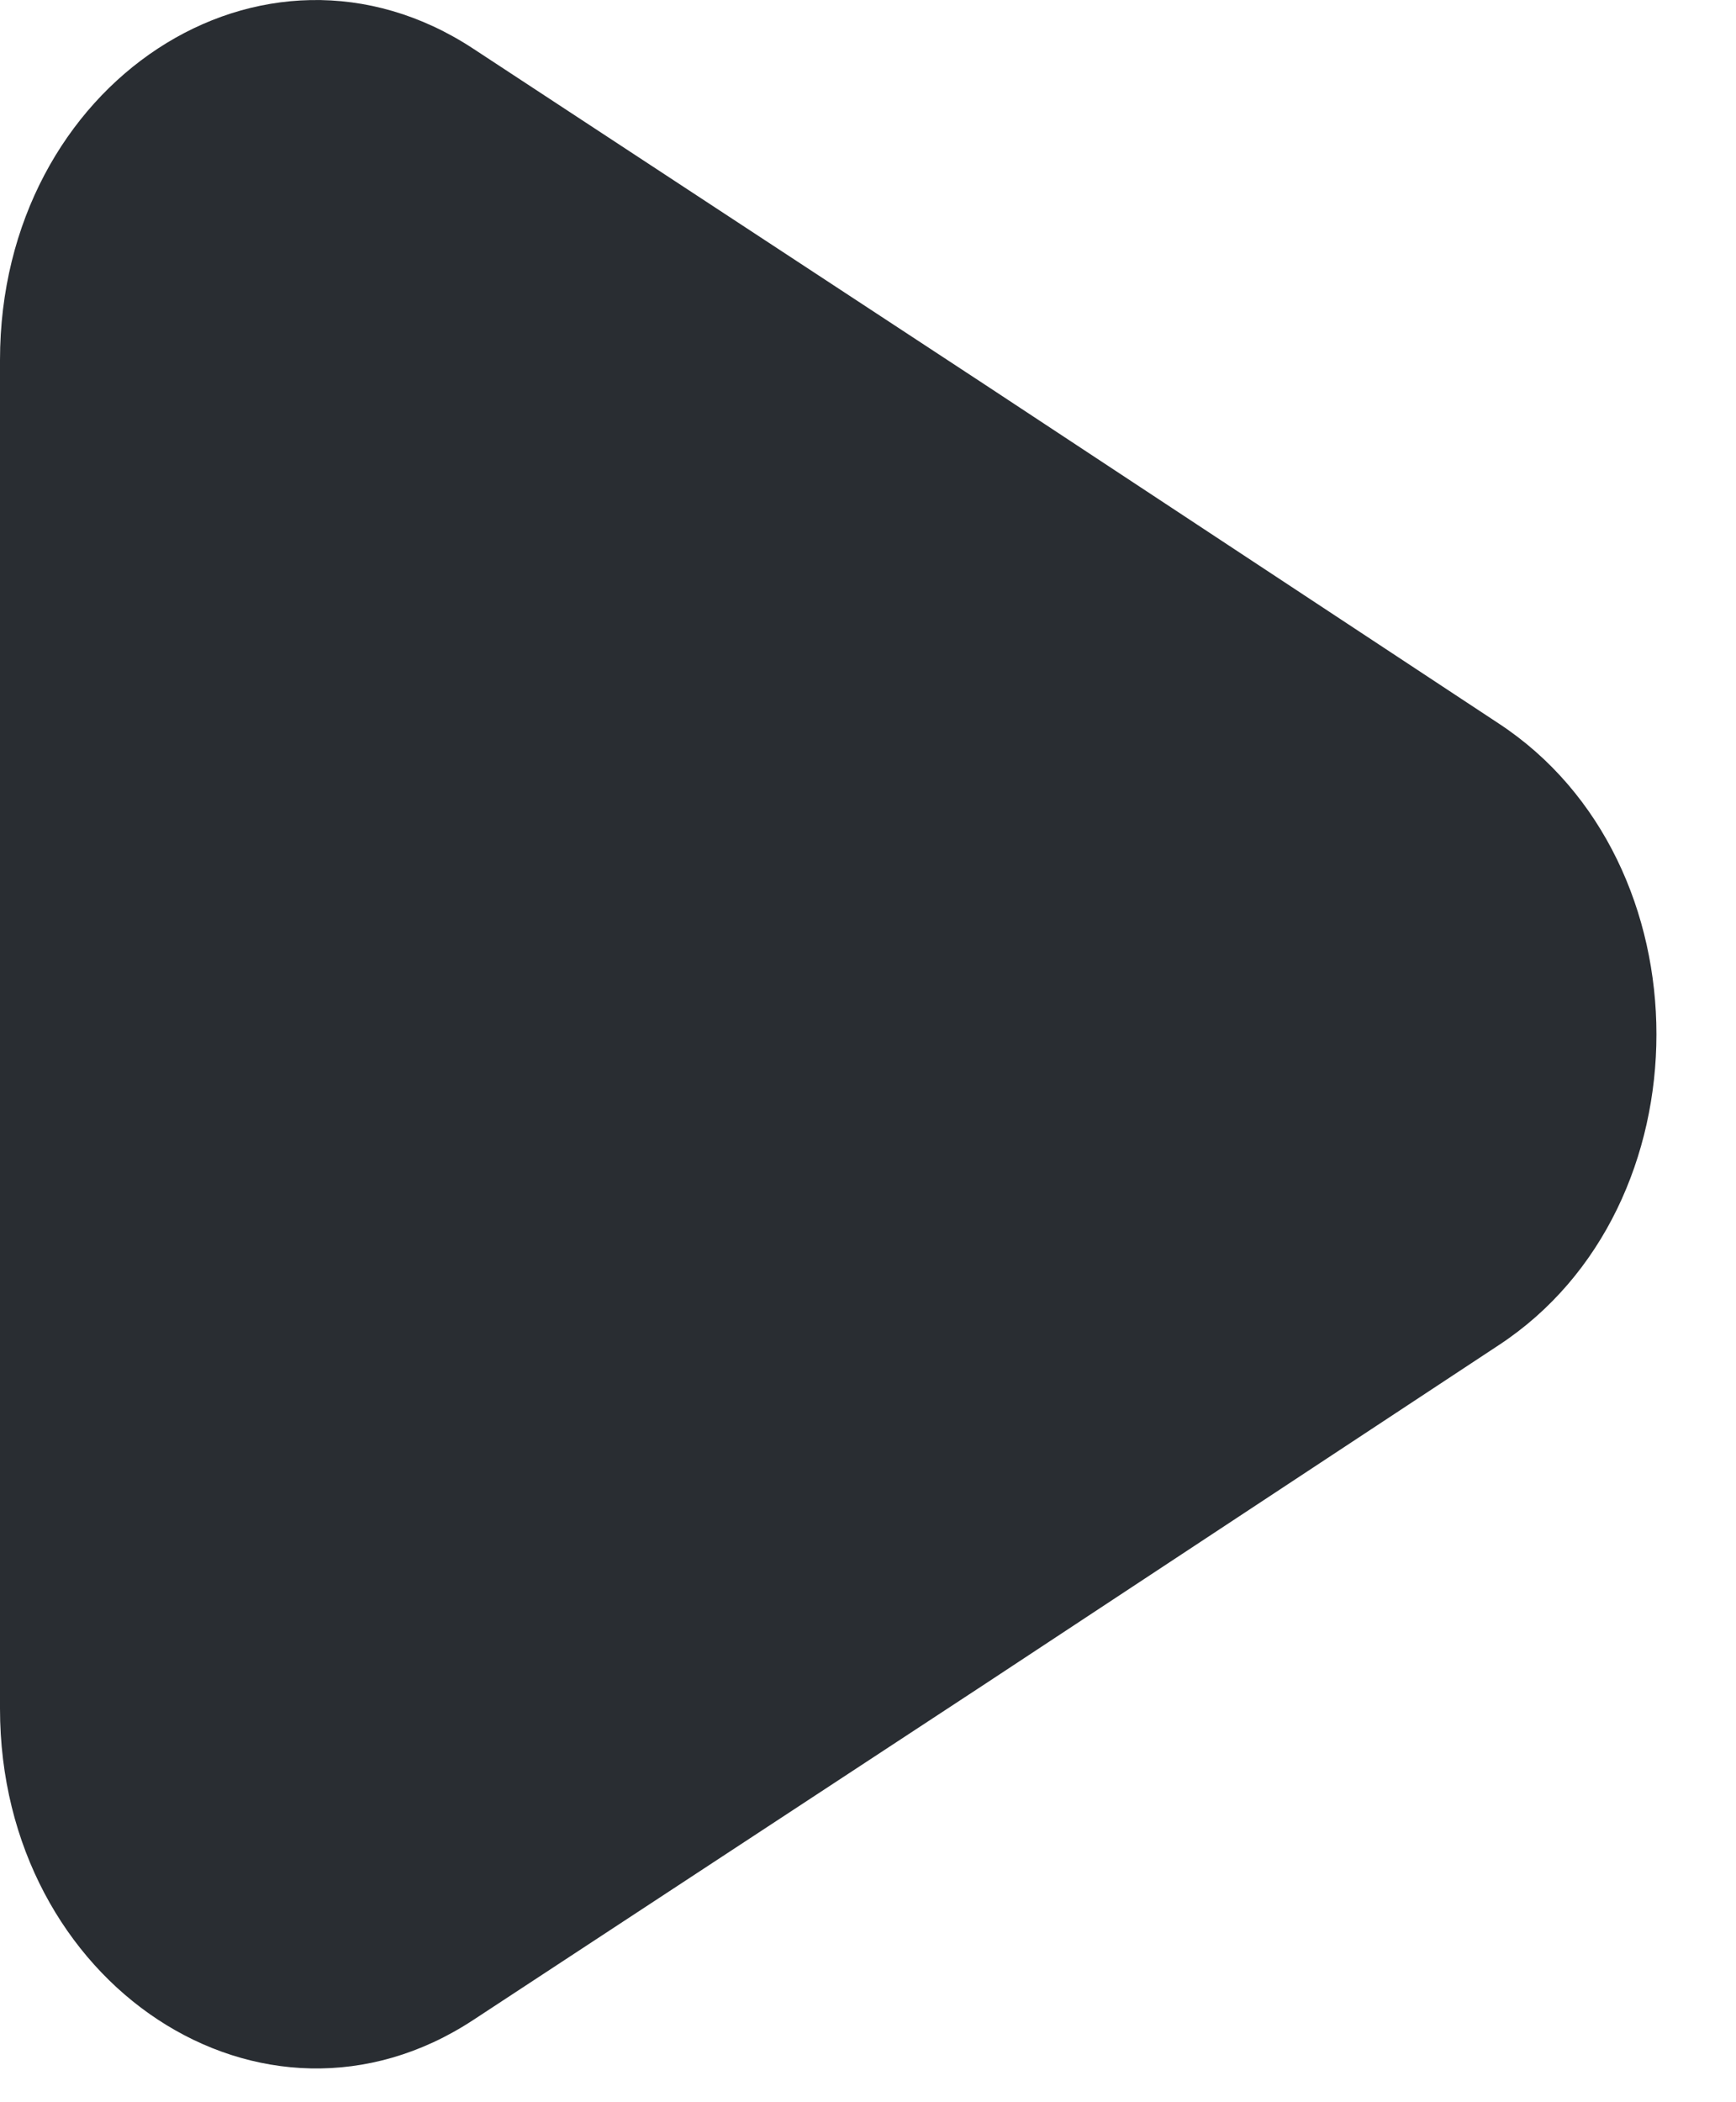 <svg width="19" height="23" viewBox="0 0 19 23" fill="none" xmlns="http://www.w3.org/2000/svg">
<path d="M0 3.94V18.693C0 21.715 2.881 23.611 5.18 22.1L10.793 18.416L16.405 14.716C18.704 13.205 18.704 9.428 16.405 7.917L10.793 4.217L5.18 0.533C2.881 -0.978 0 0.903 0 3.94Z" fill="#292D32"/>
</svg>
